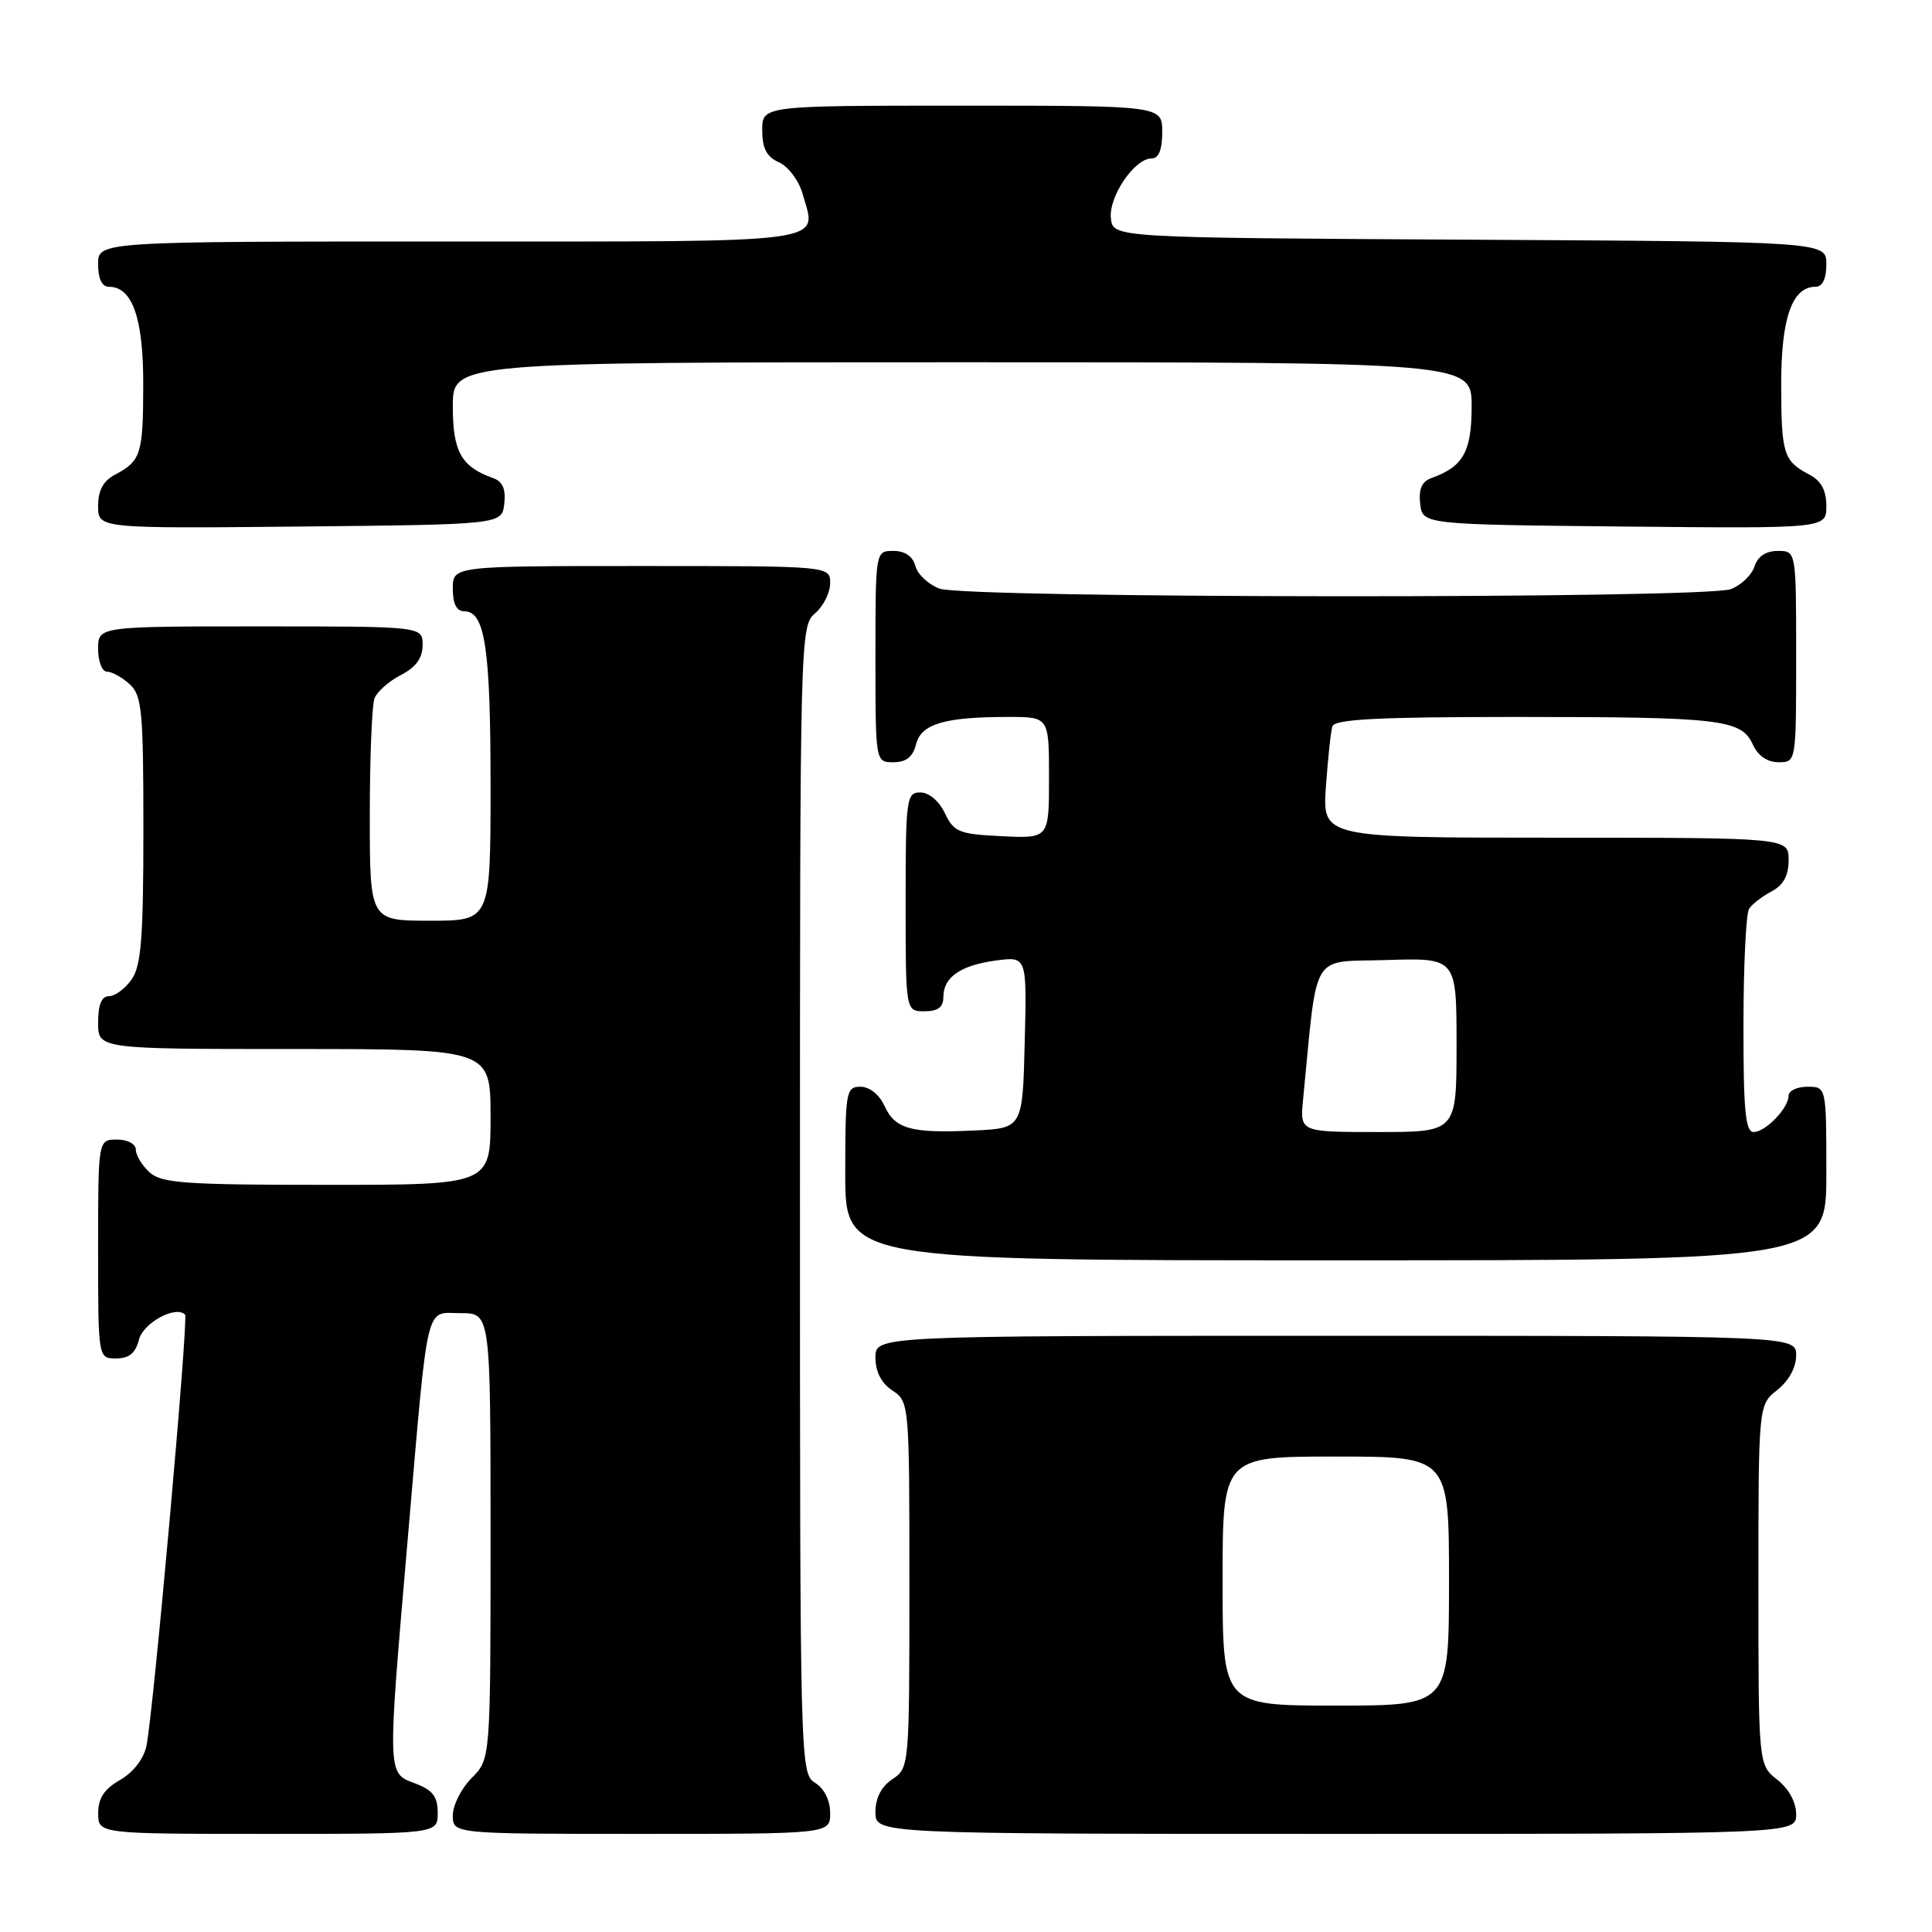 <?xml version="1.0" encoding="UTF-8" standalone="no"?>
<!DOCTYPE svg PUBLIC "-//W3C//DTD SVG 1.1//EN" "http://www.w3.org/Graphics/SVG/1.1/DTD/svg11.dtd" >
<svg xmlns="http://www.w3.org/2000/svg" xmlns:xlink="http://www.w3.org/1999/xlink" version="1.1" viewBox="0 0 256 256">
 <g >
 <path fill="currentColor"
d=" M 58.00 240.22 C 58.00 238.05 57.34 237.19 55.00 236.31 C 51.29 234.91 51.31 235.47 54.02 204.00 C 56.81 171.68 56.27 174.00 61.05 174.00 C 65.00 174.00 65.00 174.00 65.00 203.55 C 65.00 233.09 65.00 233.09 62.50 235.59 C 61.13 236.97 60.00 239.20 60.00 240.55 C 60.00 243.00 60.00 243.00 85.00 243.00 C 110.00 243.00 110.00 243.00 110.00 240.24 C 110.00 238.56 109.22 236.99 108.00 236.23 C 106.03 235.00 106.00 233.90 106.00 158.98 C 106.00 84.22 106.03 82.95 108.00 81.27 C 109.10 80.33 110.00 78.53 110.00 77.28 C 110.00 75.00 110.00 75.00 85.00 75.00 C 60.00 75.00 60.00 75.00 60.00 78.00 C 60.00 80.02 60.50 81.00 61.52 81.00 C 64.27 81.00 65.00 85.86 65.00 104.07 C 65.00 122.00 65.00 122.00 57.00 122.00 C 49.00 122.00 49.00 122.00 49.00 108.08 C 49.00 100.43 49.28 93.44 49.62 92.54 C 49.96 91.65 51.54 90.26 53.12 89.44 C 55.12 88.41 56.00 87.19 56.00 85.47 C 56.00 83.00 56.00 83.00 34.50 83.00 C 13.00 83.00 13.00 83.00 13.00 86.00 C 13.00 87.65 13.53 89.00 14.17 89.00 C 14.82 89.00 16.17 89.74 17.17 90.65 C 18.81 92.14 19.00 94.13 19.00 109.93 C 19.00 124.26 18.71 127.97 17.44 129.78 C 16.59 131.00 15.24 132.00 14.44 132.00 C 13.46 132.00 13.00 133.12 13.00 135.50 C 13.00 139.00 13.00 139.00 39.00 139.00 C 65.00 139.00 65.00 139.00 65.00 148.00 C 65.00 157.00 65.00 157.00 43.33 157.00 C 24.57 157.00 21.41 156.78 19.83 155.35 C 18.82 154.43 18.00 153.08 18.00 152.35 C 18.00 151.58 16.93 151.00 15.50 151.00 C 13.00 151.00 13.00 151.00 13.00 165.50 C 13.00 180.00 13.00 180.00 15.39 180.00 C 17.10 180.00 17.96 179.30 18.41 177.52 C 18.97 175.29 23.27 172.94 24.52 174.19 C 25.00 174.67 20.32 227.00 19.40 231.36 C 19.04 233.07 17.64 234.87 15.90 235.86 C 13.82 237.04 13.01 238.27 13.01 240.25 C 13.00 243.00 13.00 243.00 35.50 243.00 C 58.00 243.00 58.00 243.00 58.00 240.22 Z  M 238.00 240.39 C 238.00 238.81 237.02 237.02 235.50 235.82 C 233.00 233.85 233.00 233.85 233.00 210.00 C 233.00 186.15 233.00 186.15 235.50 184.18 C 237.02 182.98 238.00 181.19 238.00 179.61 C 238.00 177.00 238.00 177.00 177.00 177.00 C 116.00 177.00 116.00 177.00 116.00 179.88 C 116.00 181.75 116.78 183.28 118.25 184.25 C 120.48 185.73 120.50 185.95 120.50 210.00 C 120.50 234.05 120.48 234.27 118.25 235.75 C 116.78 236.72 116.00 238.25 116.00 240.12 C 116.00 243.00 116.00 243.00 177.00 243.00 C 238.00 243.00 238.00 243.00 238.00 240.39 Z  M 242.00 155.50 C 242.00 144.00 242.00 144.00 239.50 144.00 C 238.12 144.00 237.00 144.53 237.00 145.17 C 237.00 146.83 233.95 150.00 232.35 150.00 C 231.28 150.00 231.00 147.03 231.02 135.75 C 231.02 127.91 231.36 121.00 231.77 120.40 C 232.17 119.79 233.51 118.77 234.75 118.11 C 236.31 117.29 237.00 116.02 237.00 113.96 C 237.00 111.00 237.00 111.00 206.12 111.00 C 175.23 111.00 175.23 111.00 175.69 104.25 C 175.95 100.54 176.33 96.94 176.55 96.25 C 176.84 95.30 182.59 95.00 200.84 95.00 C 228.05 95.00 230.73 95.31 232.25 98.64 C 232.93 100.14 234.17 101.00 235.66 101.00 C 238.00 101.00 238.00 101.00 238.00 87.00 C 238.00 73.00 238.00 73.00 235.57 73.00 C 233.99 73.00 232.91 73.72 232.48 75.06 C 232.12 76.19 230.71 77.54 229.35 78.06 C 225.91 79.37 127.92 79.30 124.47 77.99 C 123.00 77.43 121.57 76.08 121.29 74.99 C 120.95 73.71 119.92 73.00 118.38 73.00 C 116.00 73.00 116.00 73.00 116.00 87.00 C 116.00 101.00 116.00 101.00 118.39 101.00 C 120.07 101.00 120.96 100.30 121.38 98.63 C 122.06 95.91 125.15 95.00 133.62 95.00 C 139.00 95.00 139.00 95.00 139.00 103.05 C 139.00 111.10 139.00 111.10 132.76 110.80 C 127.07 110.53 126.40 110.26 125.20 107.75 C 124.44 106.14 123.08 105.00 121.95 105.00 C 120.11 105.00 120.00 105.80 120.00 119.50 C 120.00 134.00 120.00 134.00 122.50 134.00 C 124.28 134.00 125.00 133.46 125.00 132.12 C 125.00 129.48 127.26 127.91 131.99 127.27 C 136.07 126.73 136.07 126.73 135.78 138.11 C 135.50 149.50 135.50 149.50 129.03 149.80 C 120.70 150.19 118.60 149.61 117.19 146.52 C 116.52 145.04 115.21 144.00 114.02 144.00 C 112.11 144.00 112.00 144.63 112.00 155.50 C 112.00 167.00 112.00 167.00 177.00 167.00 C 242.00 167.00 242.00 167.00 242.00 155.50 Z  M 66.82 66.74 C 67.04 64.80 66.60 63.80 65.32 63.34 C 61.12 61.85 60.00 59.85 60.00 53.85 C 60.00 48.00 60.00 48.00 127.50 48.00 C 195.00 48.00 195.00 48.00 195.00 53.85 C 195.00 59.85 193.88 61.85 189.68 63.34 C 188.40 63.80 187.96 64.80 188.18 66.74 C 188.50 69.50 188.50 69.50 215.25 69.77 C 242.00 70.03 242.00 70.03 242.00 67.05 C 242.00 64.98 241.32 63.71 239.75 62.89 C 236.32 61.08 236.03 60.16 236.02 50.97 C 236.00 42.17 237.46 38.00 240.56 38.00 C 241.49 38.00 242.00 36.95 242.00 35.01 C 242.00 32.02 242.00 32.02 194.75 31.76 C 147.50 31.50 147.50 31.50 147.20 28.95 C 146.87 26.10 150.32 21.00 152.57 21.00 C 153.54 21.00 154.00 19.87 154.00 17.50 C 154.00 14.00 154.00 14.00 127.50 14.00 C 101.00 14.00 101.00 14.00 101.00 17.26 C 101.00 19.67 101.58 20.78 103.22 21.51 C 104.45 22.06 105.86 23.94 106.35 25.69 C 108.24 32.36 110.93 32.00 59.53 32.00 C 13.00 32.00 13.00 32.00 13.00 35.00 C 13.00 36.95 13.51 38.00 14.44 38.00 C 17.54 38.00 19.00 42.17 18.98 50.97 C 18.97 60.16 18.68 61.08 15.25 62.89 C 13.68 63.71 13.00 64.98 13.00 67.05 C 13.00 70.03 13.00 70.03 39.75 69.77 C 66.50 69.50 66.50 69.50 66.82 66.74 Z  M 162.00 209.50 C 162.00 193.00 162.00 193.00 177.00 193.00 C 192.00 193.00 192.00 193.00 192.00 209.50 C 192.00 226.00 192.00 226.00 177.00 226.00 C 162.00 226.00 162.00 226.00 162.00 209.50 Z  M 172.66 145.75 C 174.63 125.66 173.51 127.53 183.75 127.21 C 193.00 126.92 193.00 126.92 193.00 138.46 C 193.00 150.00 193.00 150.00 182.62 150.00 C 172.25 150.00 172.25 150.00 172.66 145.75 Z "/>
</g>
</svg>